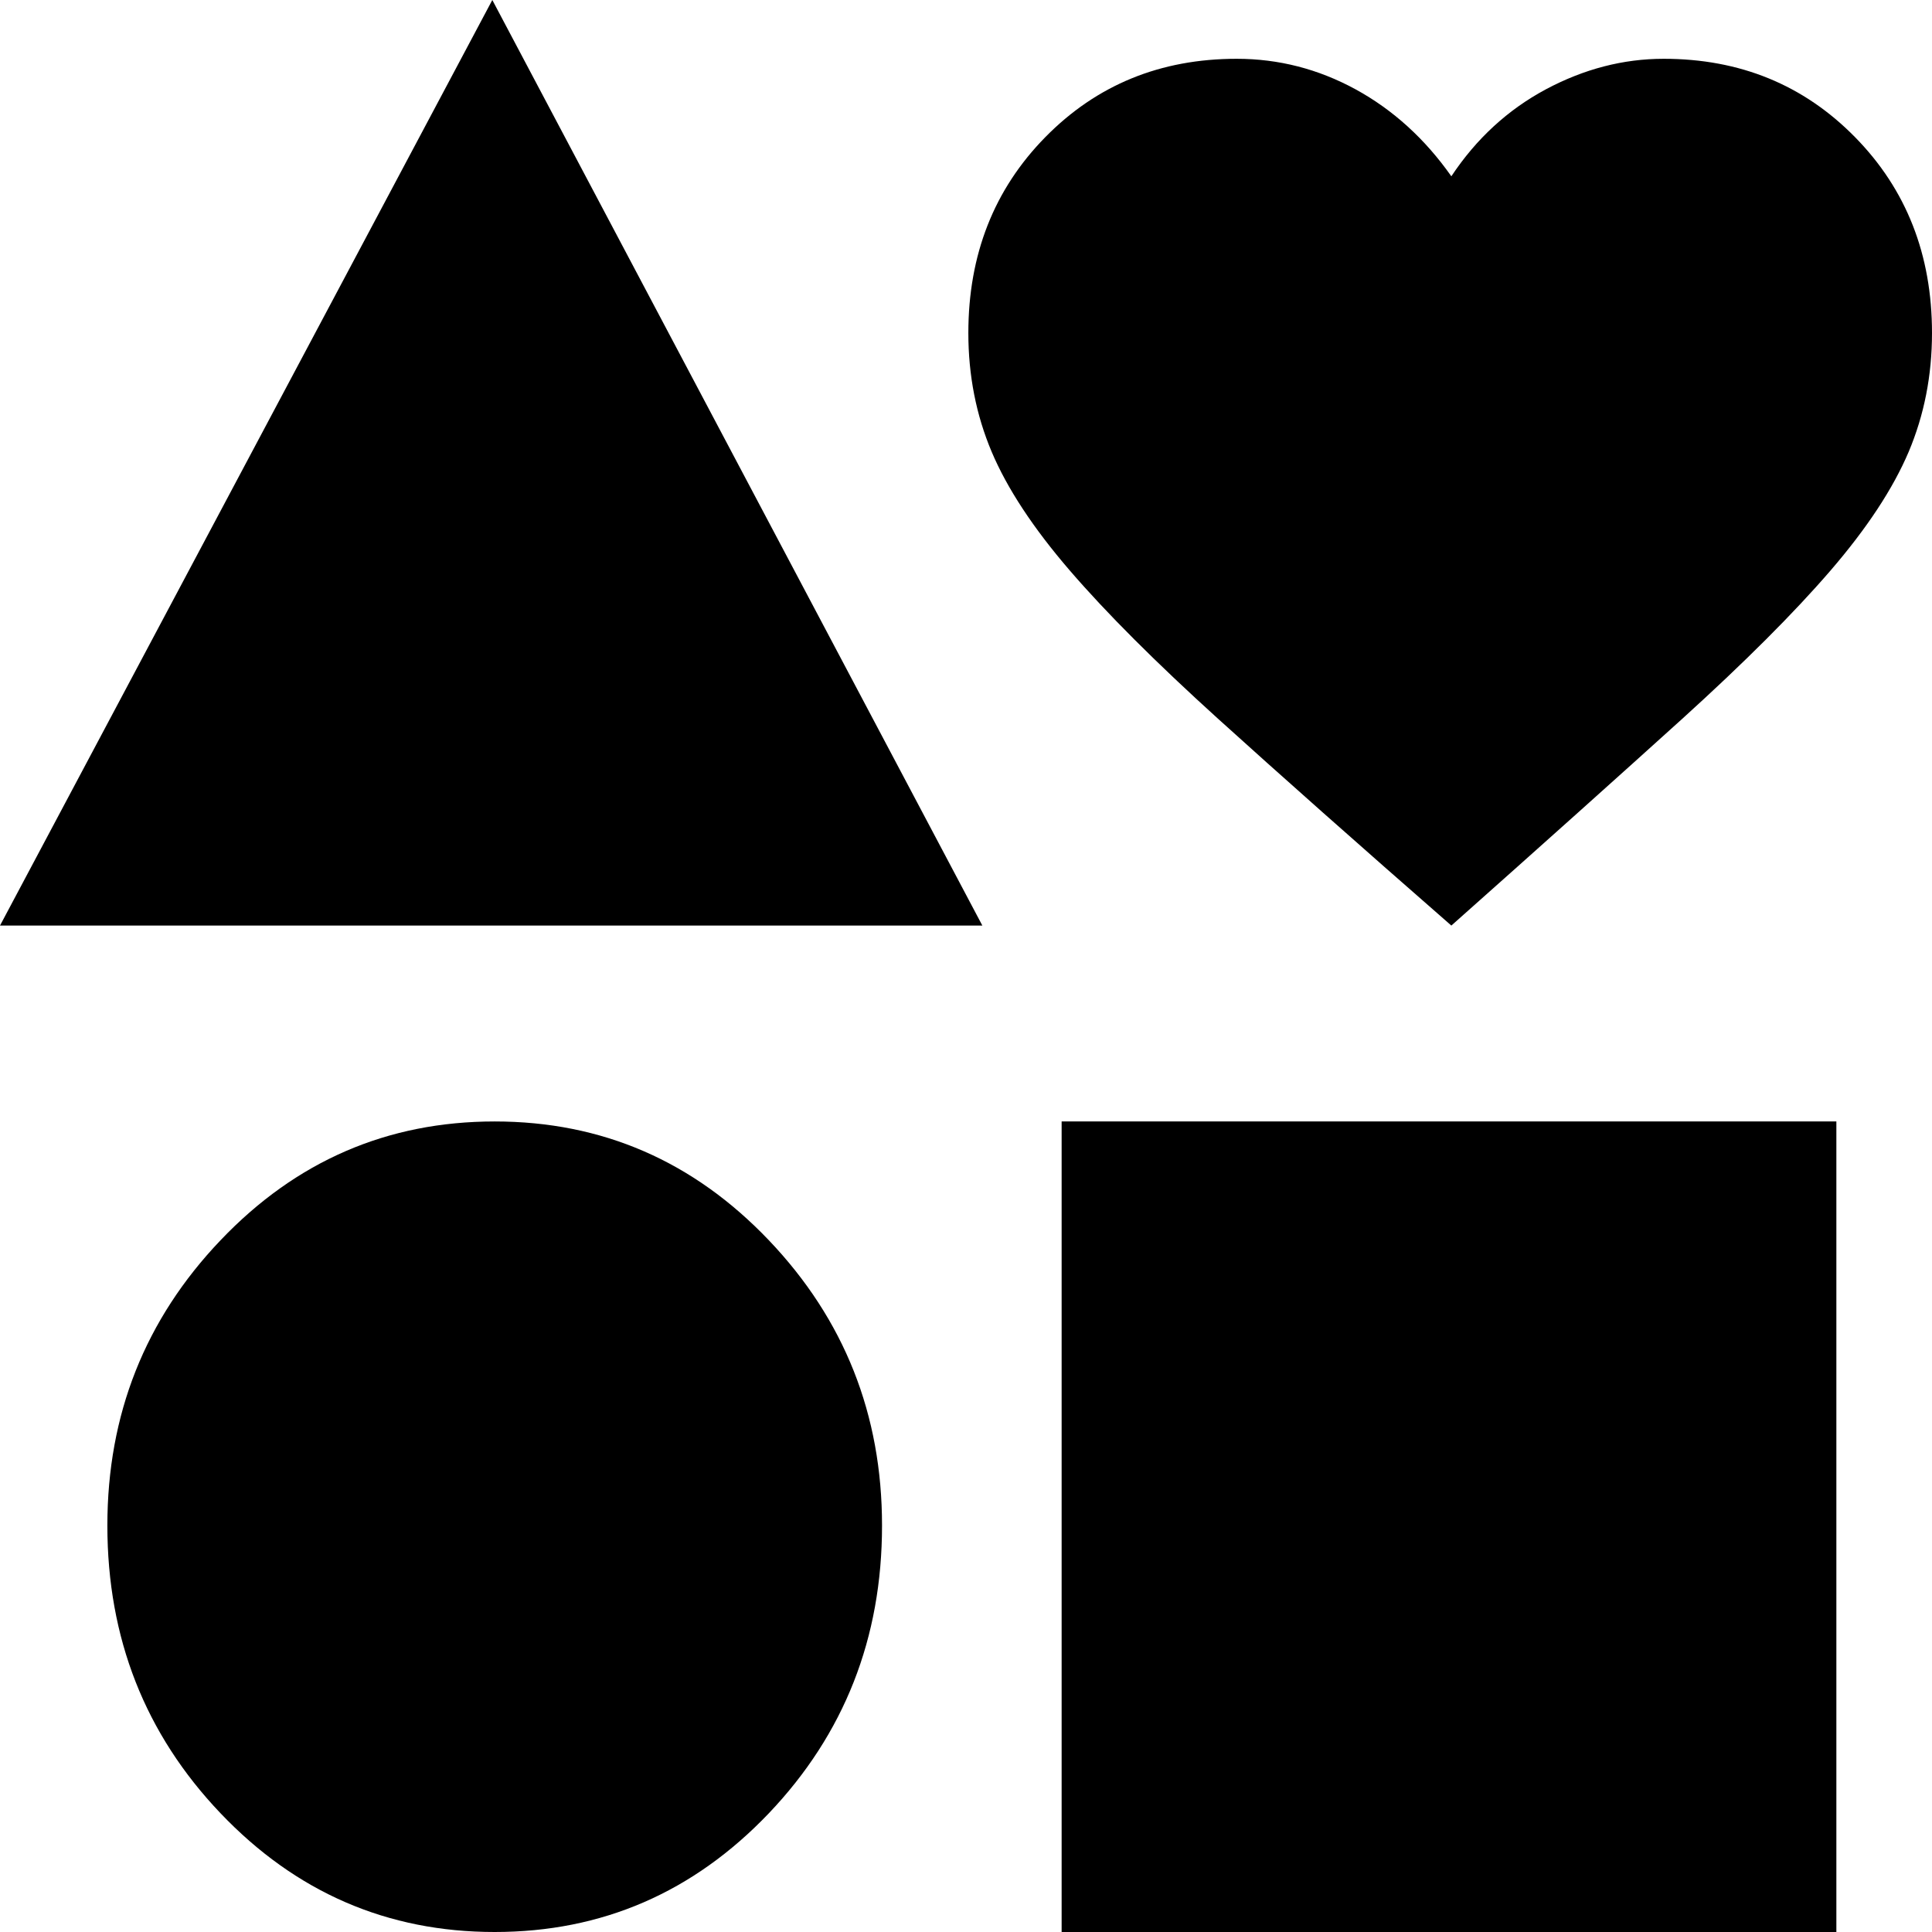 <?xml version="1.0" encoding="UTF-8"?><svg version="1.1" width="28px" height="28px" viewBox="0 0 28.0 28.0" xmlns="http://www.w3.org/2000/svg" xmlns:xlink="http://www.w3.org/1999/xlink"><defs><clipPath id="i0"><path d="M7.169,16.253 C8.725,16.253 10.049,16.827 11.143,17.975 C12.236,19.122 12.783,20.5 12.783,22.109 C12.783,23.741 12.236,25.131 11.143,26.279 C10.049,27.426 8.725,28 7.169,28 C5.614,28 4.289,27.426 3.196,26.279 C2.102,25.131 1.556,23.741 1.556,22.109 C1.556,20.5 2.102,19.122 3.196,17.975 C4.289,16.827 5.614,16.253 7.169,16.253 Z M26.614,16.253 L26.614,28 L15.386,28 L15.386,16.253 L26.614,16.253 Z M7.135,0 L14.237,13.414 L0,13.414 L7.135,0 Z M24.111,0.852 C25.216,0.852 26.14,1.23 26.884,1.987 C27.628,2.744 28,3.691 28,4.826 C28,5.441 27.887,6.015 27.662,6.548 C27.436,7.08 27.059,7.654 26.529,8.269 C25.999,8.884 25.283,9.599 24.382,10.416 C23.48,11.232 22.364,12.232 21.034,13.414 C19.681,12.232 18.554,11.232 17.652,10.416 C16.75,9.599 16.035,8.884 15.505,8.269 C14.975,7.654 14.597,7.08 14.372,6.548 C14.147,6.015 14.034,5.441 14.034,4.826 C14.034,3.691 14.406,2.744 15.15,1.987 C15.894,1.23 16.818,0.852 17.923,0.852 C18.531,0.852 19.106,1 19.647,1.295 C20.188,1.591 20.651,2.011 21.034,2.555 C21.395,2.011 21.851,1.591 22.403,1.295 C22.956,1 23.525,0.852 24.111,0.852 Z"></path></clipPath></defs><g clip-path="url(#i0)"><polygon points="0,0 28,0 28,28 0,28 0,0" stroke="none" fill="#000000"></polygon></g></svg>